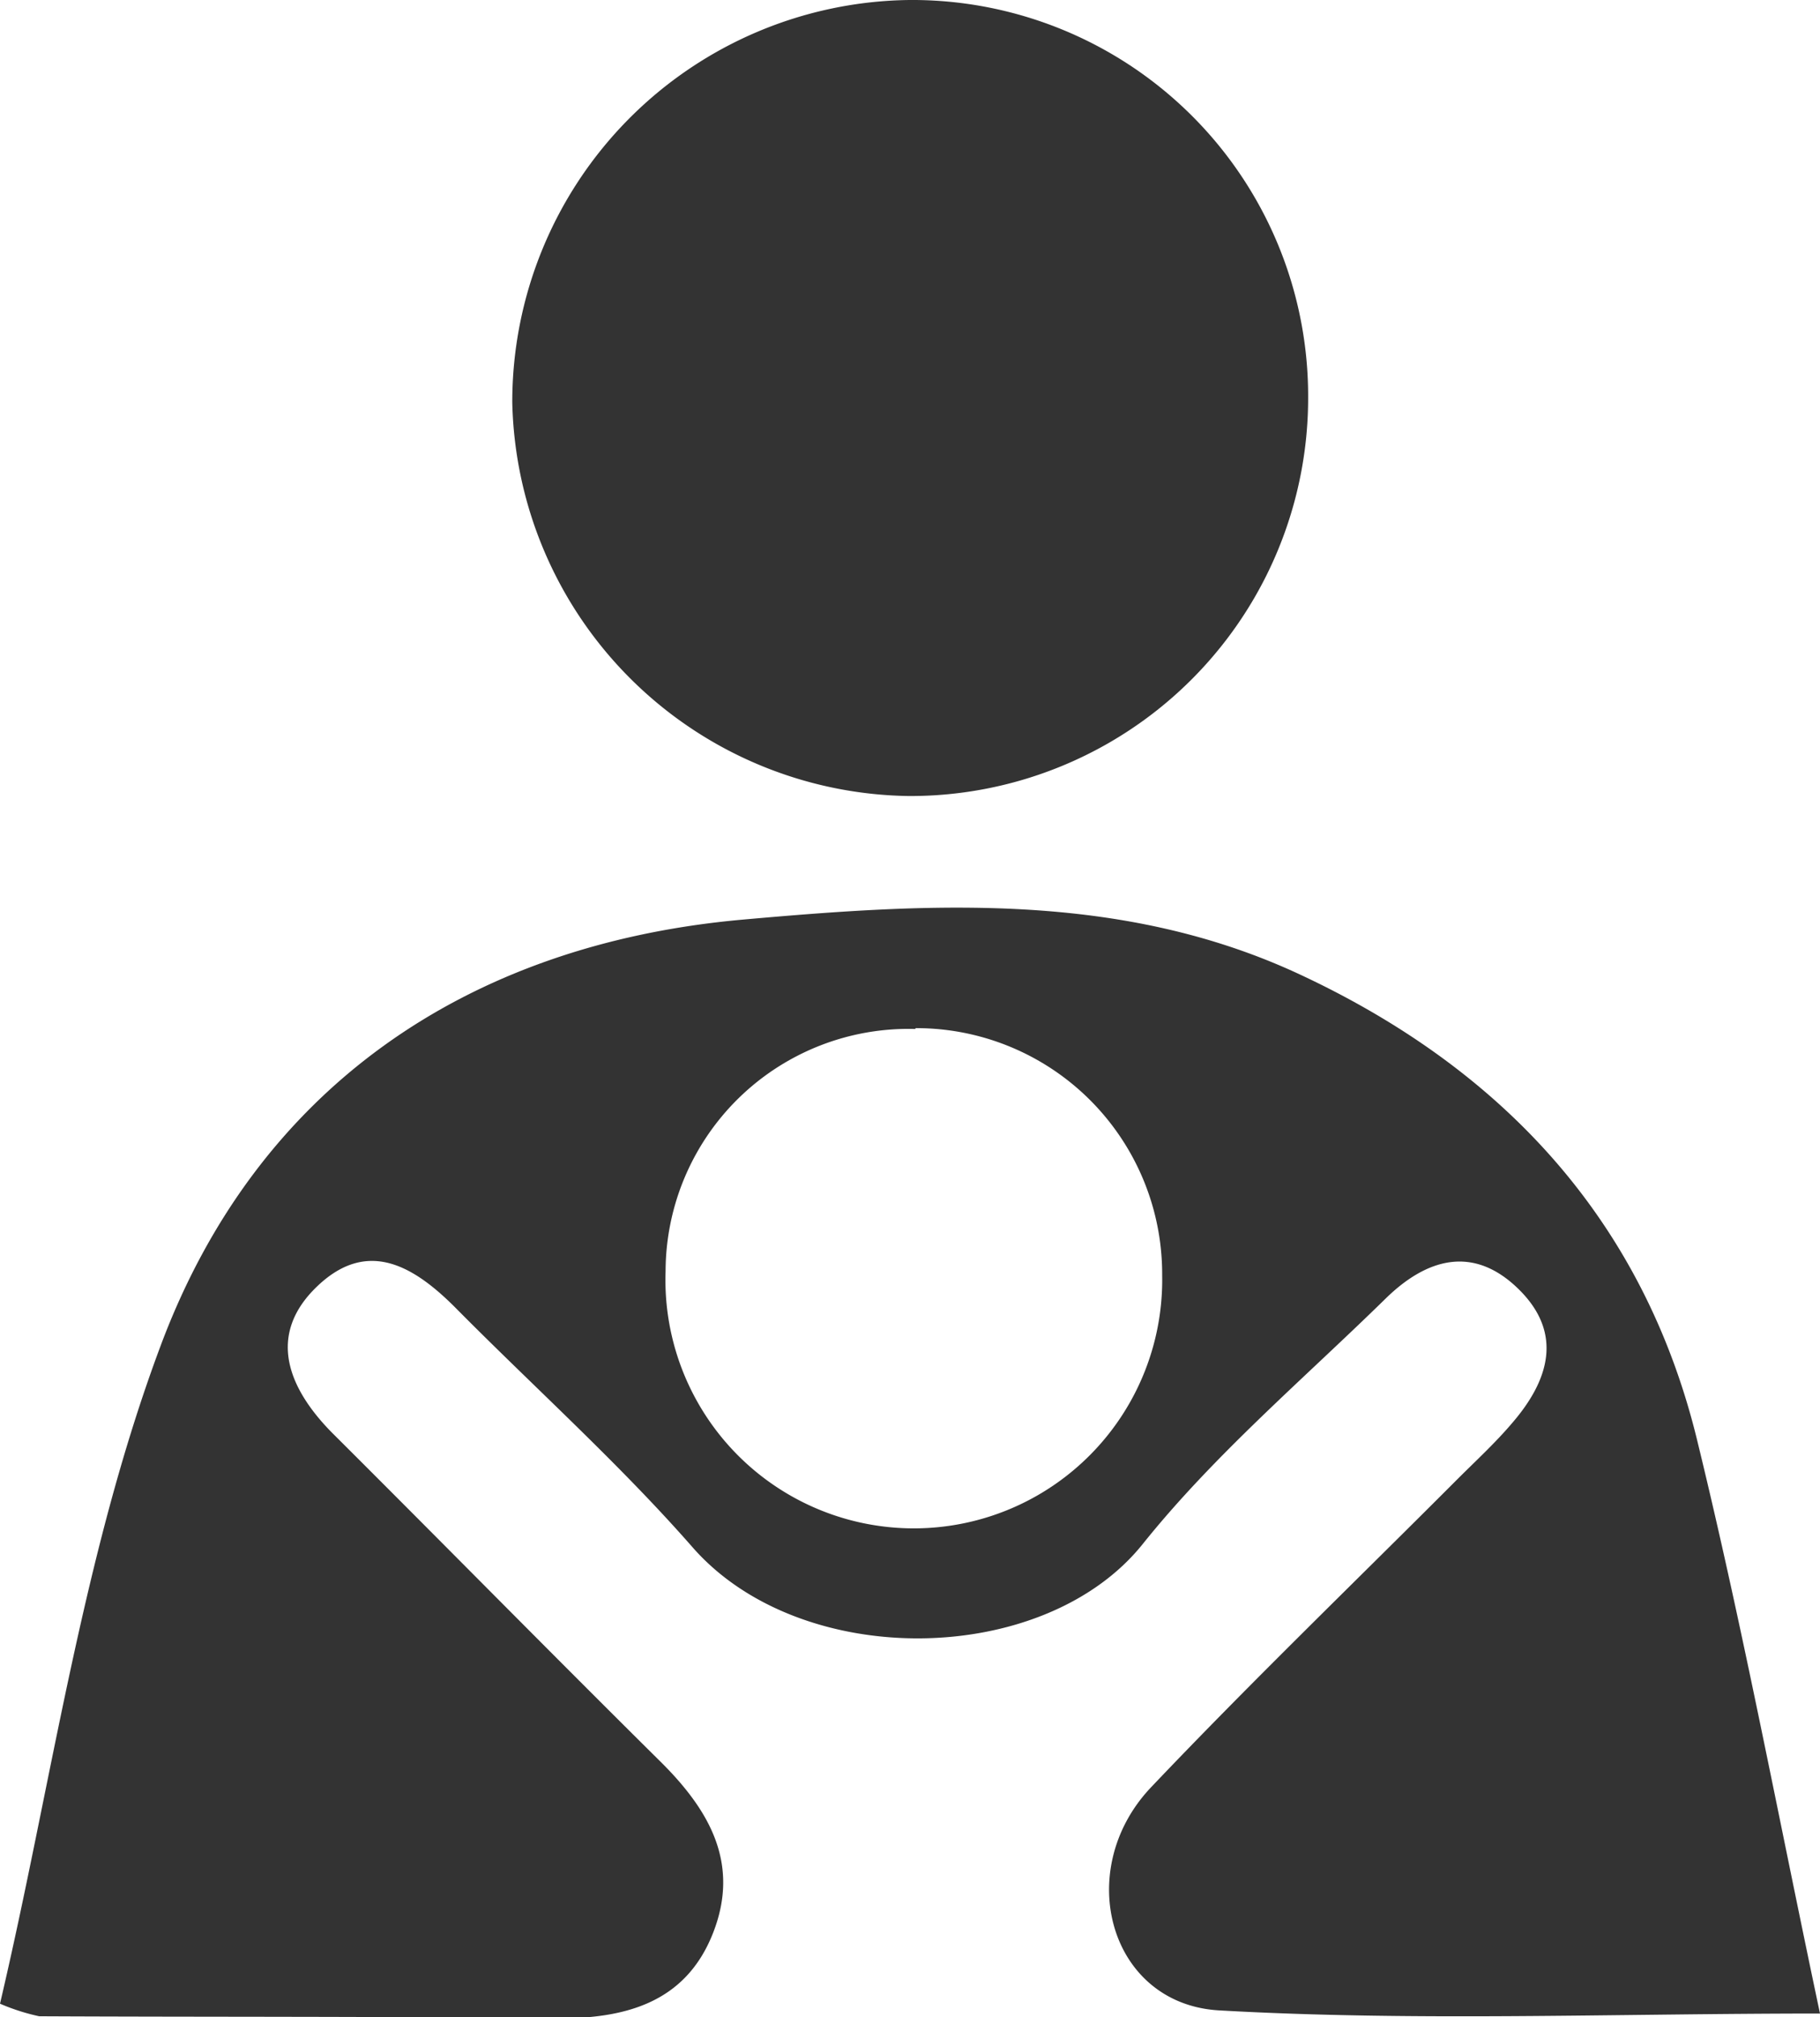 <svg xmlns="http://www.w3.org/2000/svg" viewBox="0 0 86.9 96.3"><defs><style>.cls-1{fill:#333;}</style></defs><title>guardianship</title><g id="Layer_2" data-name="Layer 2"><g id="Layer_1-2" data-name="Layer 1"><path class="cls-1" d="M86.9,96.12c-9.91,0-19.33.38-28.69-.15-5.23-.3-7-6.67-3.27-10.63,4.75-5,9.74-9.81,14.62-14.7.9-.9,1.84-1.76,2.66-2.73,1.72-2,2.45-4.26.28-6.38s-4.4-1.44-6.34.46c-3.93,3.85-8.18,7.45-11.6,11.72-4.73,5.9-16.36,6.06-21.52.12-3.51-4-7.54-7.61-11.31-11.42-2-2-4.2-3.29-6.59-1s-1.43,4.82.73,7C21.06,73.58,26.2,78.81,31.44,84c2.39,2.34,3.93,4.92,2.6,8.29s-4.27,4.1-7.63,4.06c-8.18-.1-16.36-.06-24.54-.1A10,10,0,0,1,0,95.65C2.47,85.14,3.92,74.26,7.67,64.24,12.24,52,22.24,45.08,35.46,43.9c9-.8,18.08-1.36,26.61,2.62,9.73,4.54,16.47,11.81,19,22.38C83.23,77.76,84.91,86.73,86.9,96.12Zm-43.19-47A11.6,11.6,0,0,0,31.78,60.67a11.86,11.86,0,1,0,23.71.2A11.74,11.74,0,0,0,43.71,49.08Z"/><path class="cls-1" d="M62.46,19a19,19,0,0,1-19.06,19A19.21,19.21,0,0,1,24.46,19.22,19.19,19.19,0,0,1,43.42,0,18.91,18.91,0,0,1,62.46,19Z"/></g></g></svg>